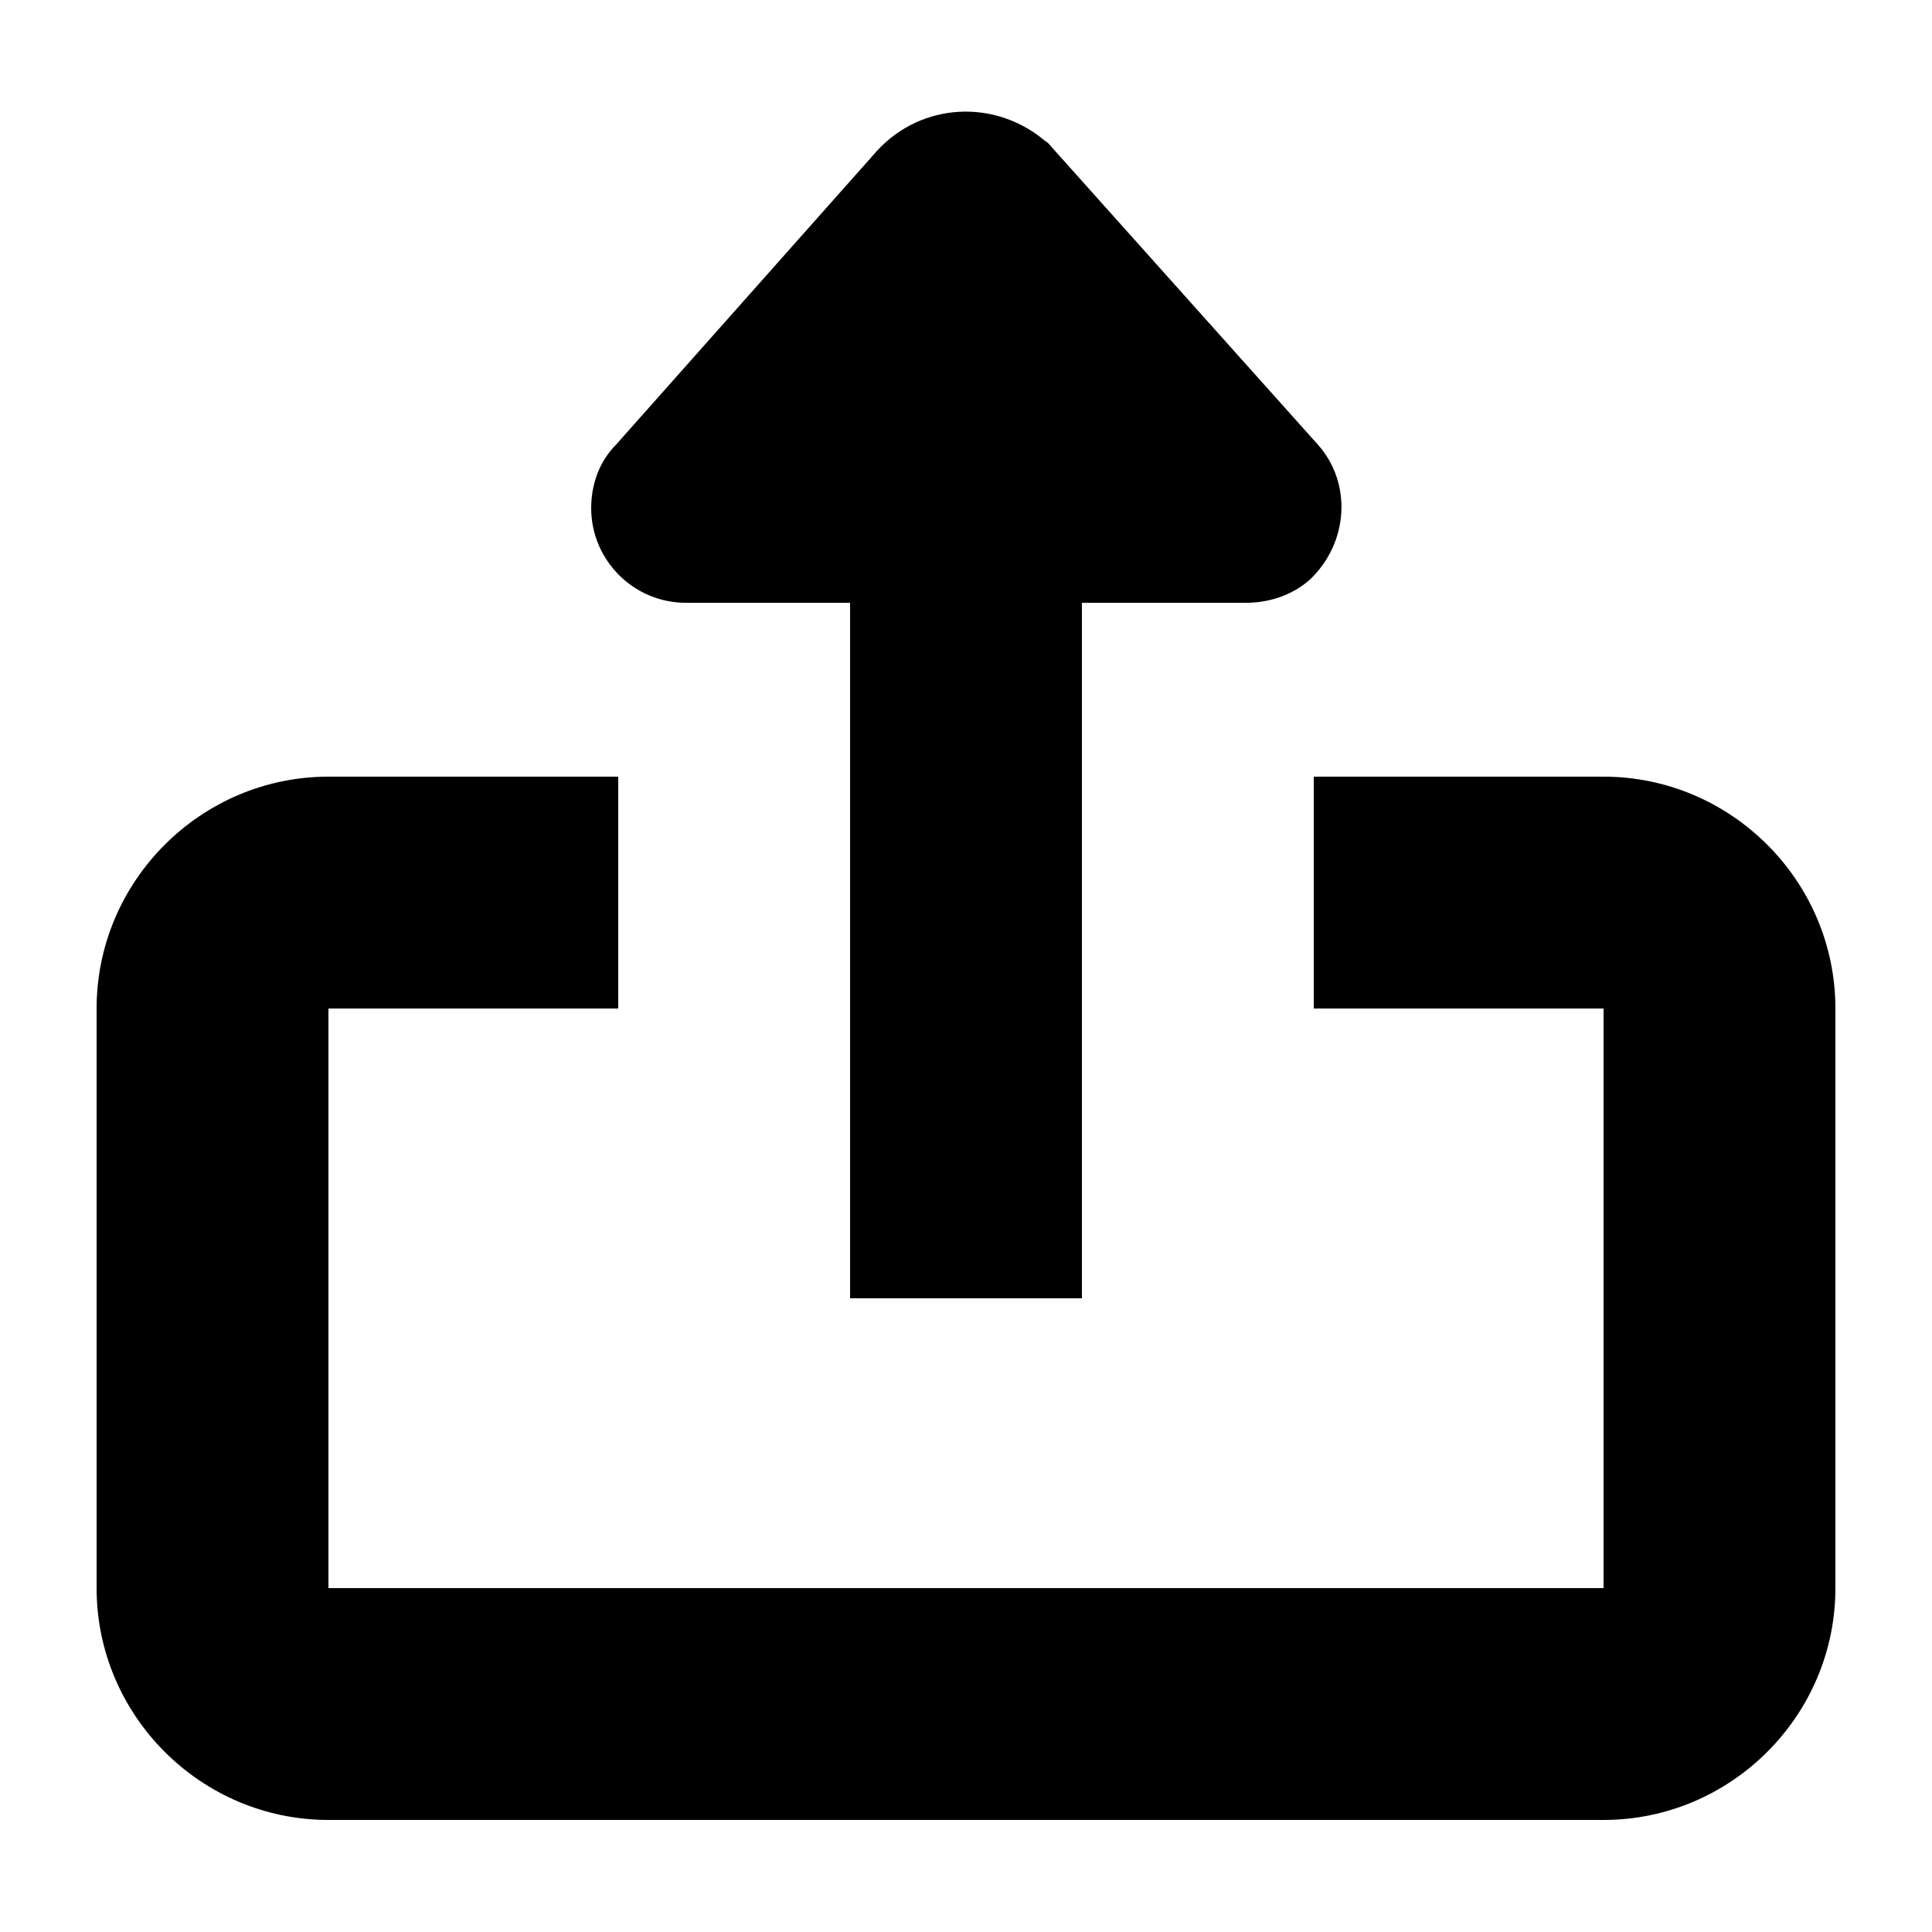 <?xml version="1.0" encoding="utf-8"?>
<!-- Generator: Adobe Illustrator 21.1.0, SVG Export Plug-In . SVG Version: 6.00 Build 0)  -->
<svg version="1.1" id="Layer_1" xmlns="http://www.w3.org/2000/svg" xmlns:xlink="http://www.w3.org/1999/xlink" x="0px" y="0px"
	 viewBox="0 0 100 100" style="enable-background:new 0 0 100 100;" xml:space="preserve">
<title>3Artboard 35</title>
<path d="M44,67.2v-36h-8.5c-2.7,0-4.9-2.2-4.9-4.9c0-1.2,0.4-2.4,1.3-3.3L45.4,7.8c2.3-2.5,6.1-2.7,8.7-0.5c0.2,0.1,0.3,0.3,0.5,0.5
	L68.2,23c1.8,2,1.6,5.1-0.4,7c-0.9,0.8-2.1,1.2-3.3,1.2H56v36L44,67.2z M83,40.2H68v12h15v30H17v-30h15v-12H17c-6.6,0-12,5.4-12,12
	v30c0,6.6,5.4,12,12,12h66c6.6,0,12-5.4,12-12v-30C95,45.6,89.6,40.2,83,40.2z"/>
</svg>
